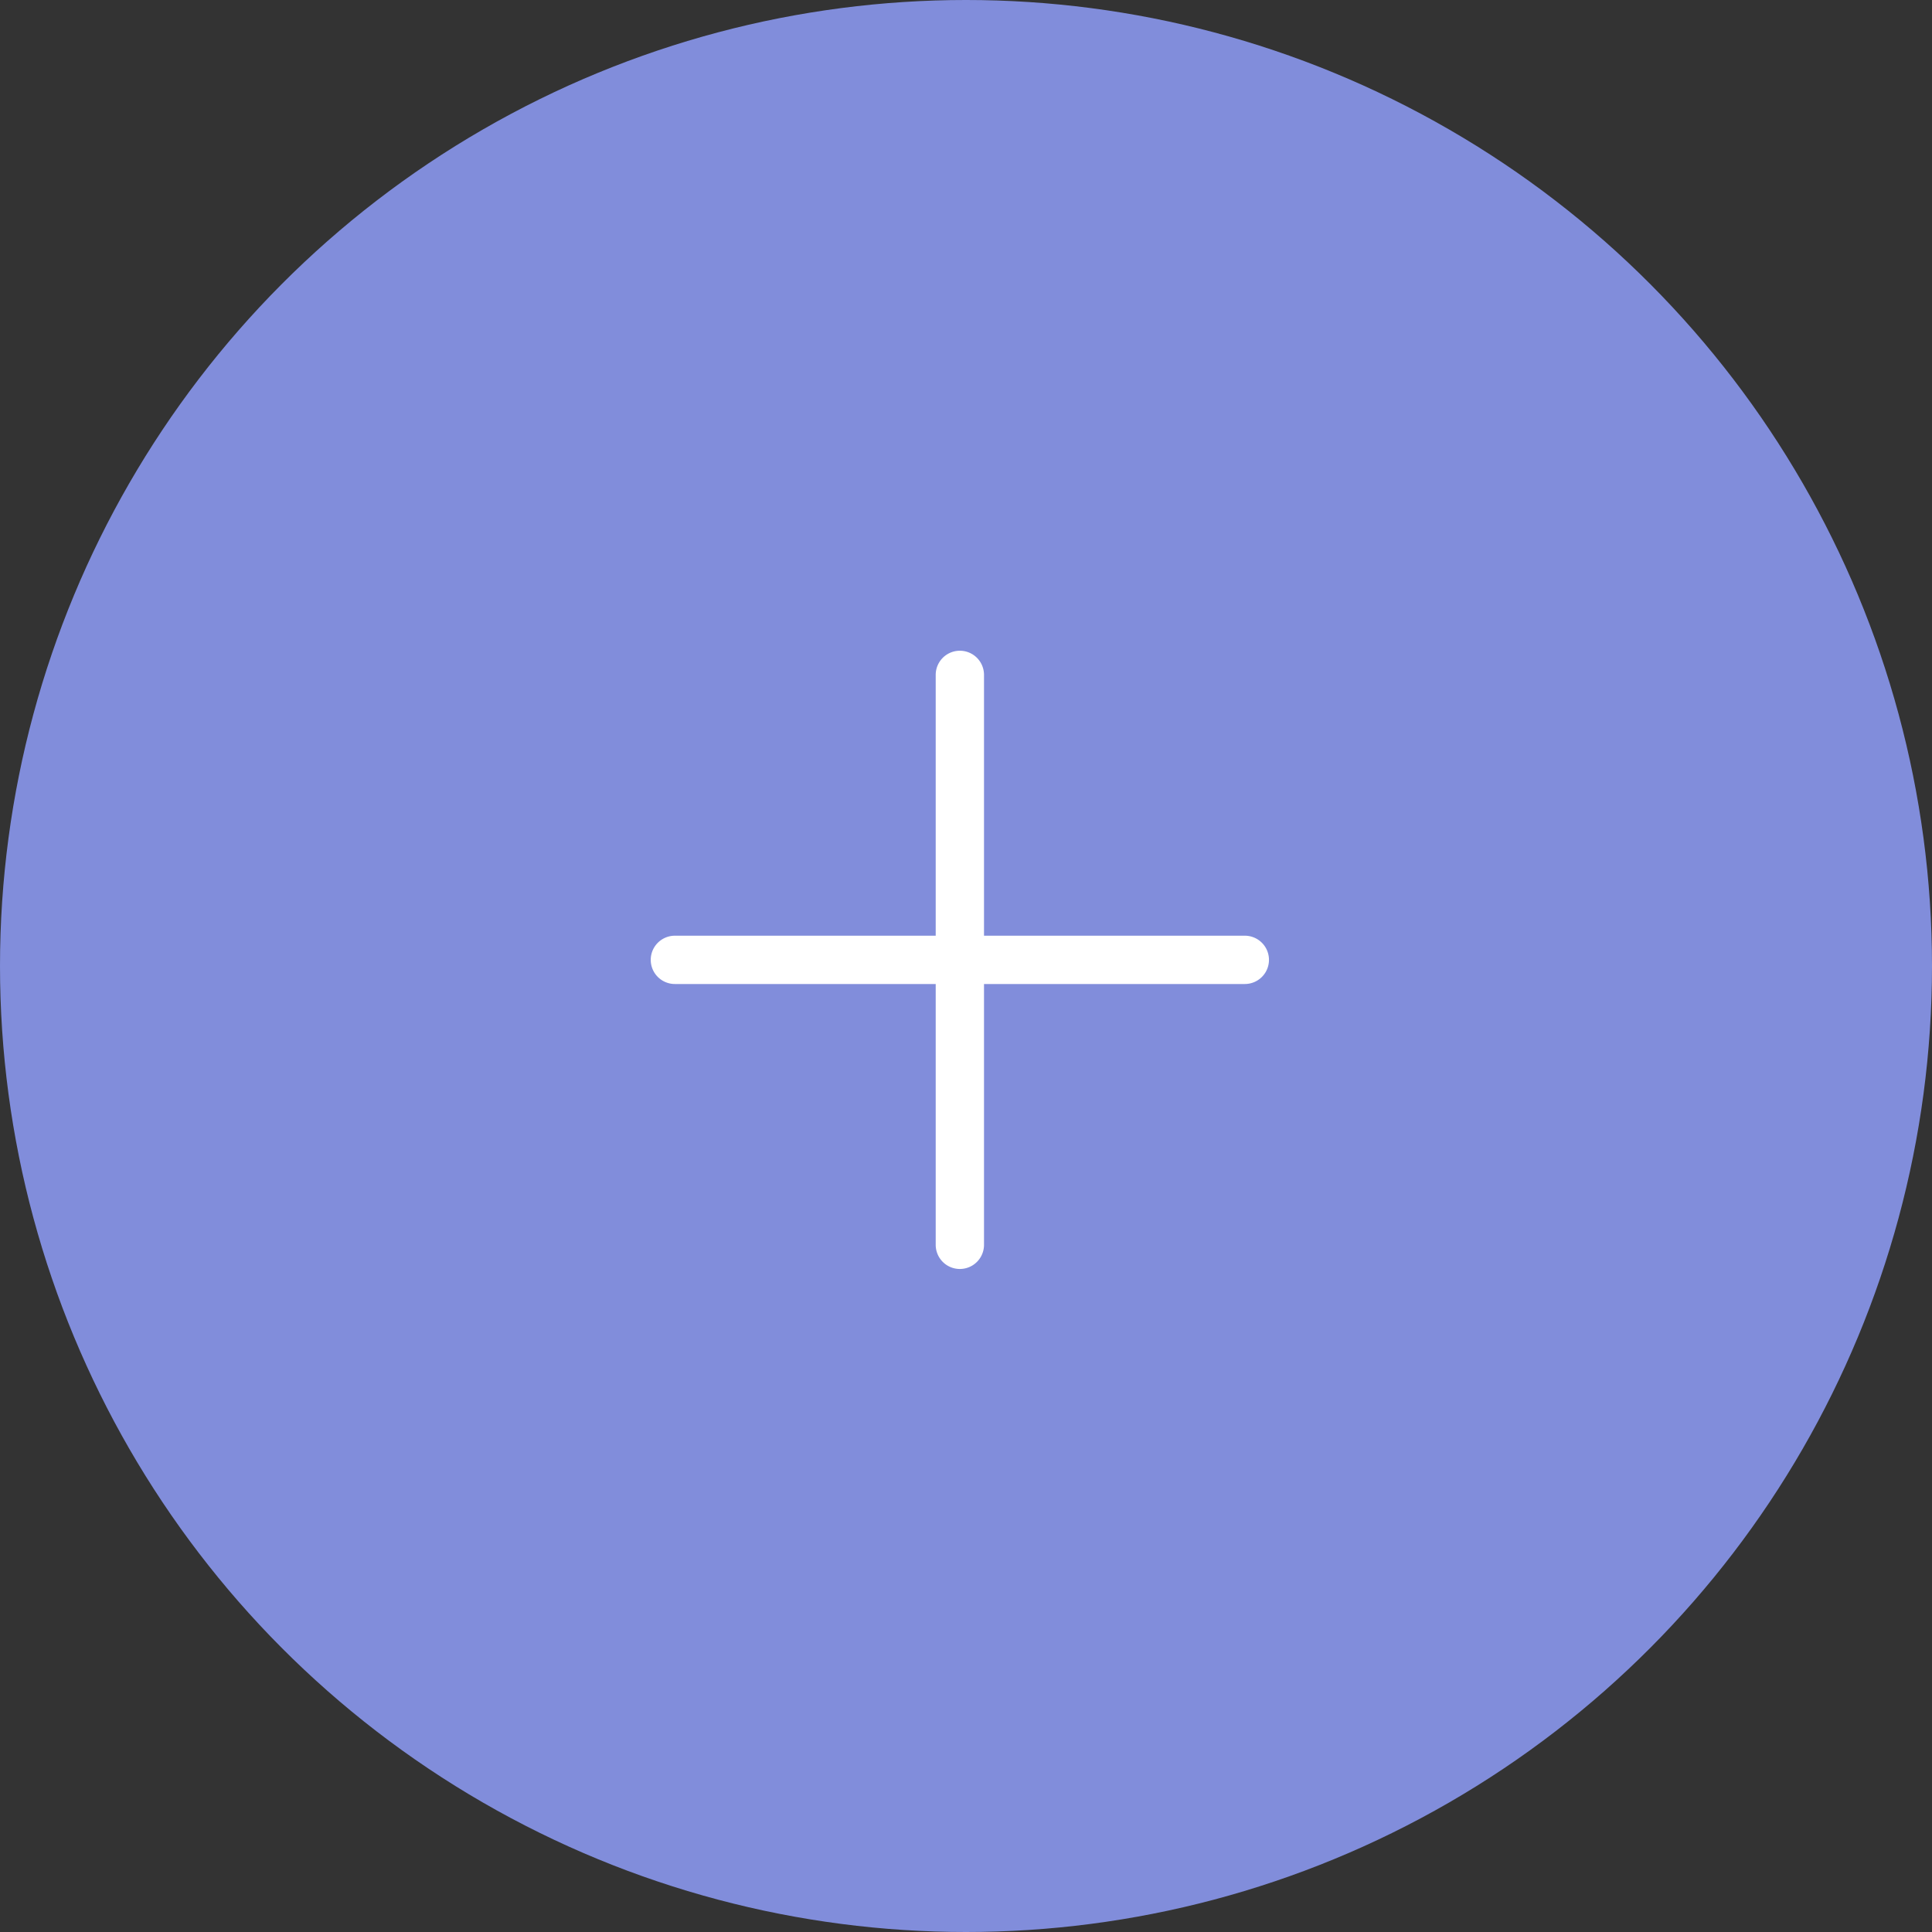 <svg xmlns="http://www.w3.org/2000/svg" width="50" height="50" viewBox="0 0 50 50">
  <rect x="0" y="0" width="50" height="50" fill="#333333" stroke="none"/>
  <g id="Group_12016" data-name="Group 12016" transform="translate(1885 38)">
    <circle id="Ellipse_2960" data-name="Ellipse 2960" cx="25" cy="25" r="25" transform="translate(-1885 -38)" fill="#818ddb"/>
    <g id="plus" transform="translate(-1868.159 -21.159)">
      <g id="Group_12015" data-name="Group 12015">
        <path id="Path_20485" data-name="Path 20485" d="M15.375,7.375H8.625V.625a.625.625,0,0,0-1.25,0v6.75H.625a.625.625,0,0,0,0,1.25h6.75v6.75a.625.625,0,1,0,1.25,0V8.625h6.75a.625.625,0,1,0,0-1.25Z" fill="#fff"/>
      </g>
    </g>
  </g>
</svg>

